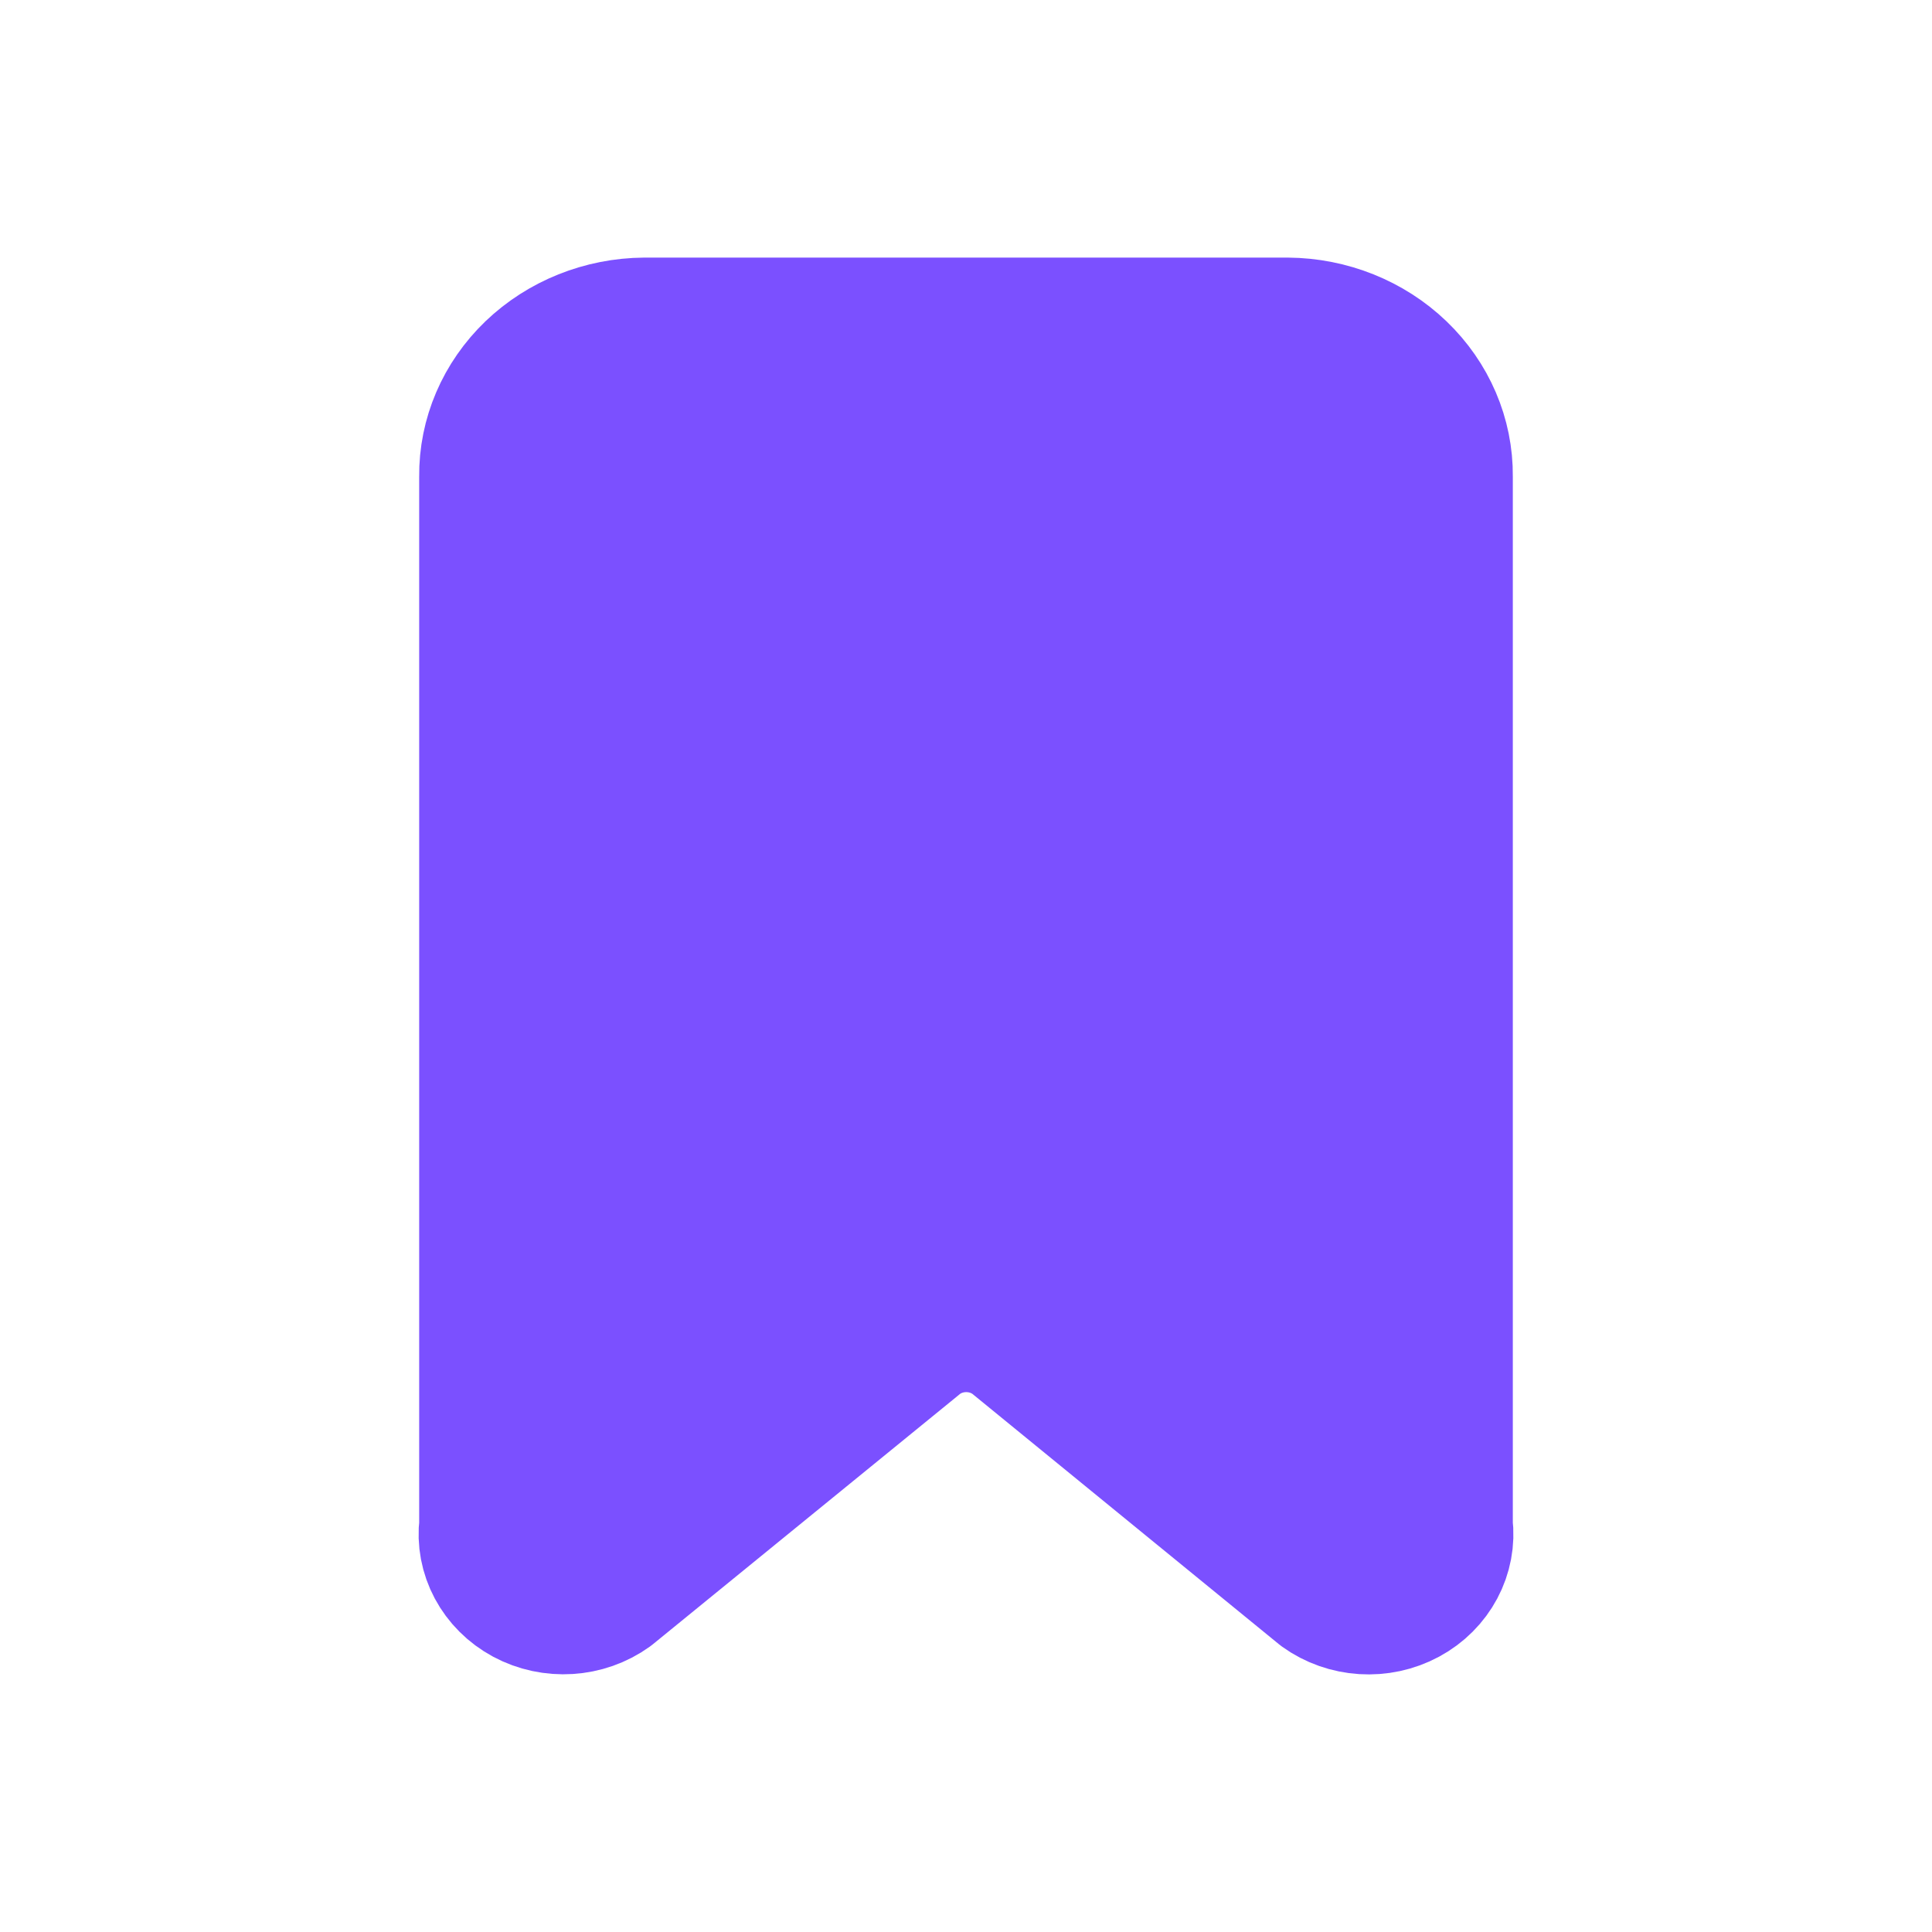 <svg width="30" height="30" viewBox="0 0 30 30" fill="none" xmlns="http://www.w3.org/2000/svg">
<path fill-rule="evenodd" clip-rule="evenodd" d="M22.491 23.681V7.397C22.497 6.766 22.237 6.16 21.768 5.71C21.3 5.261 20.662 5.005 19.994 5H10.006C9.338 5.005 8.7 5.261 8.231 5.71C7.763 6.16 7.503 6.766 7.509 7.397V23.681C7.449 24.151 7.694 24.609 8.13 24.844C8.566 25.078 9.108 25.044 9.506 24.757L14.251 20.89C14.678 20.526 15.329 20.526 15.757 20.89L20.493 24.758C20.892 25.046 21.435 25.08 21.871 24.845C22.307 24.61 22.551 24.151 22.491 23.681Z" fill="#7B50FF" stroke="#7B50FF" stroke-width="2" stroke-linecap="round" stroke-linejoin="round"/>
</svg>
